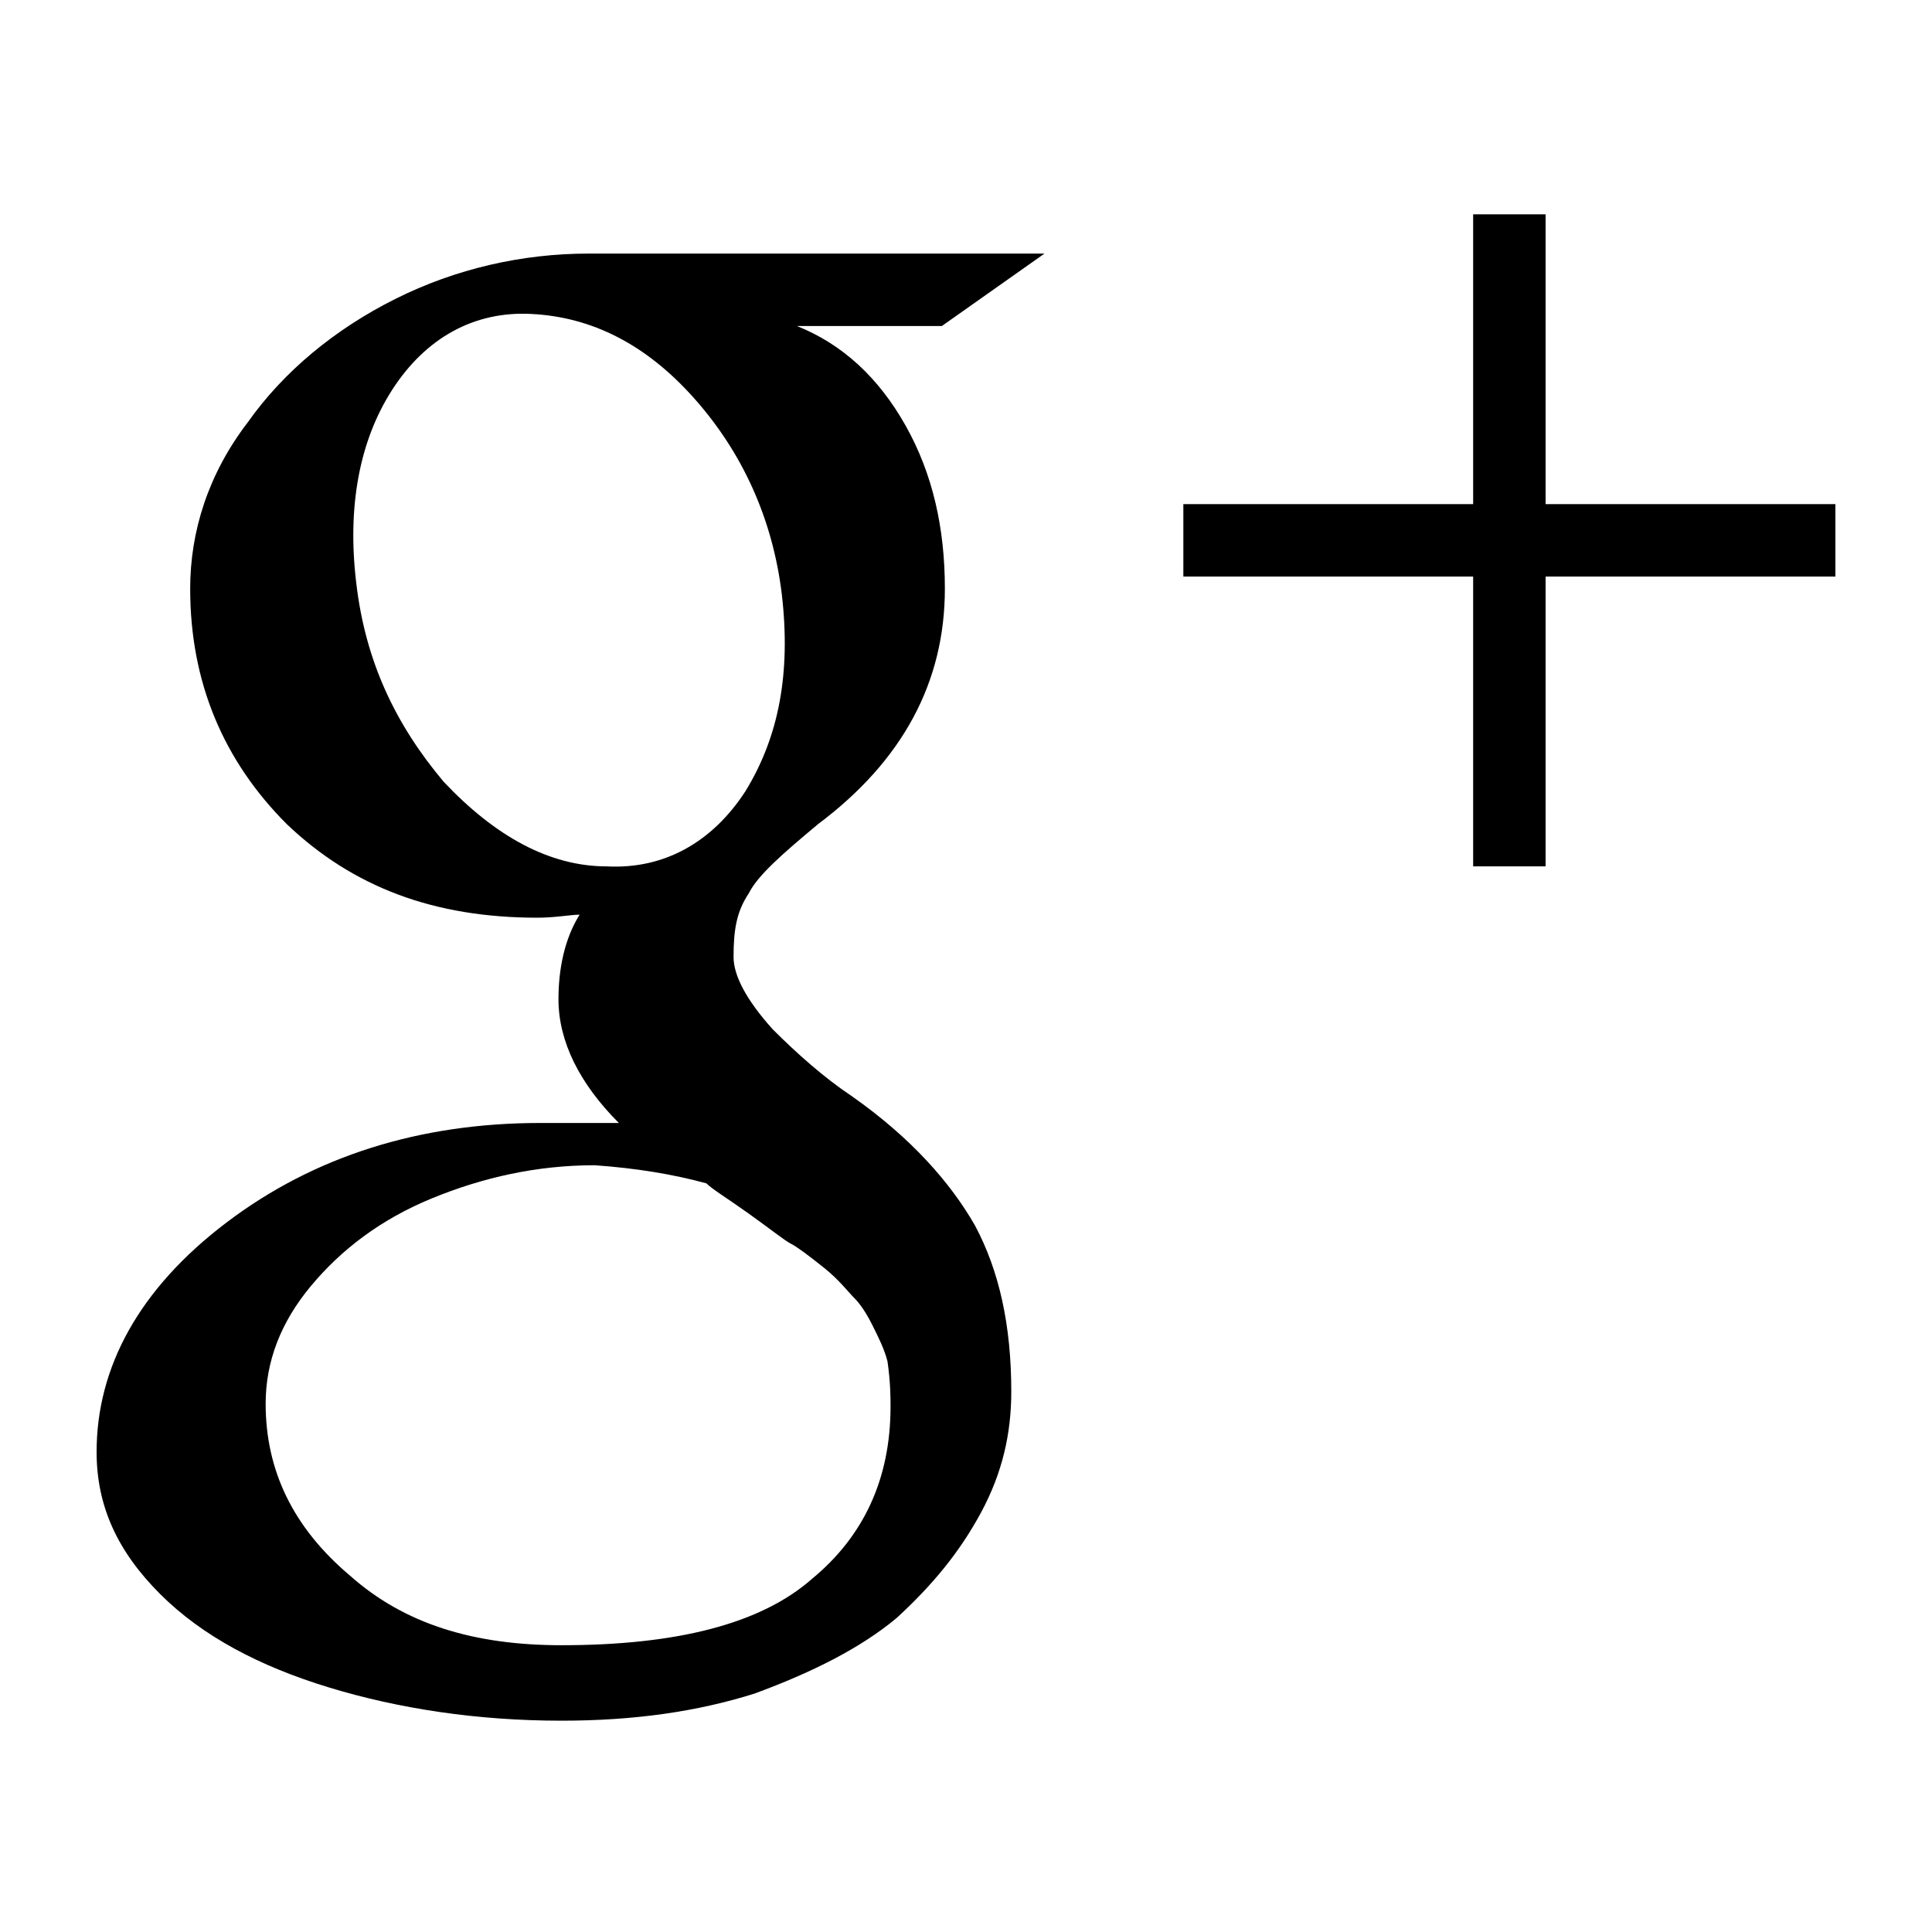 <?xml version="1.0" encoding="utf-8"?>
<!-- Generator: Adobe Illustrator 17.1.0, SVG Export Plug-In . SVG Version: 6.00 Build 0)  -->
<!DOCTYPE svg PUBLIC "-//W3C//DTD SVG 1.1//EN" "http://www.w3.org/Graphics/SVG/1.1/DTD/svg11.dtd">
<svg version="1.1" id="Layer_1" xmlns="http://www.w3.org/2000/svg" xmlns:xlink="http://www.w3.org/1999/xlink" x="0px" y="0px"
	 viewBox="0 0 64 64" enable-background="new 0 0 64 64" xml:space="preserve">
<g>
	<path d="M28.2,36.3c2,1.4,3.3,2.9,4.1,4.3c0.8,1.5,1.2,3.3,1.2,5.5c0,1.4-0.3,2.7-1,4c-0.7,1.3-1.6,2.4-2.8,3.5
		c-1.2,1-2.8,1.8-4.7,2.5c-1.9,0.6-4,0.9-6.4,0.9c-2.8,0-5.4-0.4-7.7-1.1c-2.3-0.7-4.2-1.7-5.6-3.1s-2.1-2.9-2.1-4.7
		c0-2.8,1.4-5.4,4.3-7.6c2.9-2.2,6.4-3.3,10.4-3.3h2.6c-1.3-1.3-2-2.7-2-4.1c0-1,0.2-2,0.7-2.8c-0.3,0-0.8,0.1-1.4,0.1
		c-3.4,0-6.1-1-8.3-3.1c-2.1-2.1-3.2-4.7-3.2-7.8c0-1.9,0.6-3.8,1.9-5.5c1.2-1.7,2.9-3.1,4.9-4.1c2-1,4.2-1.5,6.4-1.5h15.1l-3.4,2.4
		h-4.8c1.5,0.6,2.7,1.7,3.6,3.3c0.9,1.6,1.3,3.4,1.3,5.4c0,3.1-1.4,5.7-4.2,7.8c-1.2,1-2,1.7-2.3,2.3c-0.4,0.6-0.5,1.2-0.5,2.1
		c0,0.6,0.4,1.4,1.3,2.4C26.4,34.9,27.3,35.7,28.2,36.3z M18.6,54.5c3.8,0,6.6-0.7,8.3-2.2c1.7-1.4,2.6-3.3,2.6-5.7
		c0-0.3,0-0.8-0.1-1.5c-0.1-0.4-0.3-0.8-0.5-1.2c-0.2-0.4-0.4-0.7-0.6-0.9c-0.2-0.2-0.5-0.6-1-1s-0.9-0.7-1.1-0.8
		c-0.2-0.1-0.7-0.5-1.4-1c-0.7-0.5-1.2-0.8-1.4-1c-1.1-0.3-2.3-0.5-3.7-0.6c-1.9,0-3.7,0.4-5.4,1.1s-3,1.7-4,2.9
		c-1,1.2-1.5,2.5-1.5,3.9c0,2.2,0.9,4.1,2.8,5.7C13.4,53.8,15.7,54.5,18.6,54.5z M20.1,28.7c1.9,0.1,3.5-0.8,4.6-2.5
		c1.1-1.8,1.5-3.9,1.2-6.5c-0.3-2.5-1.3-4.7-2.9-6.5c-1.6-1.8-3.4-2.7-5.4-2.8c-1.9-0.1-3.5,0.8-4.6,2.5c-1.1,1.7-1.5,3.9-1.2,6.4
		c0.3,2.6,1.3,4.7,2.9,6.6C16.4,27.7,18.2,28.7,20.1,28.7z M60.8,16.7v2.4h-9.6v9.6h-2.4v-9.6h-9.6v-2.4h9.6V7.1h2.4v9.6H60.8z"/>
</g>
</svg>
